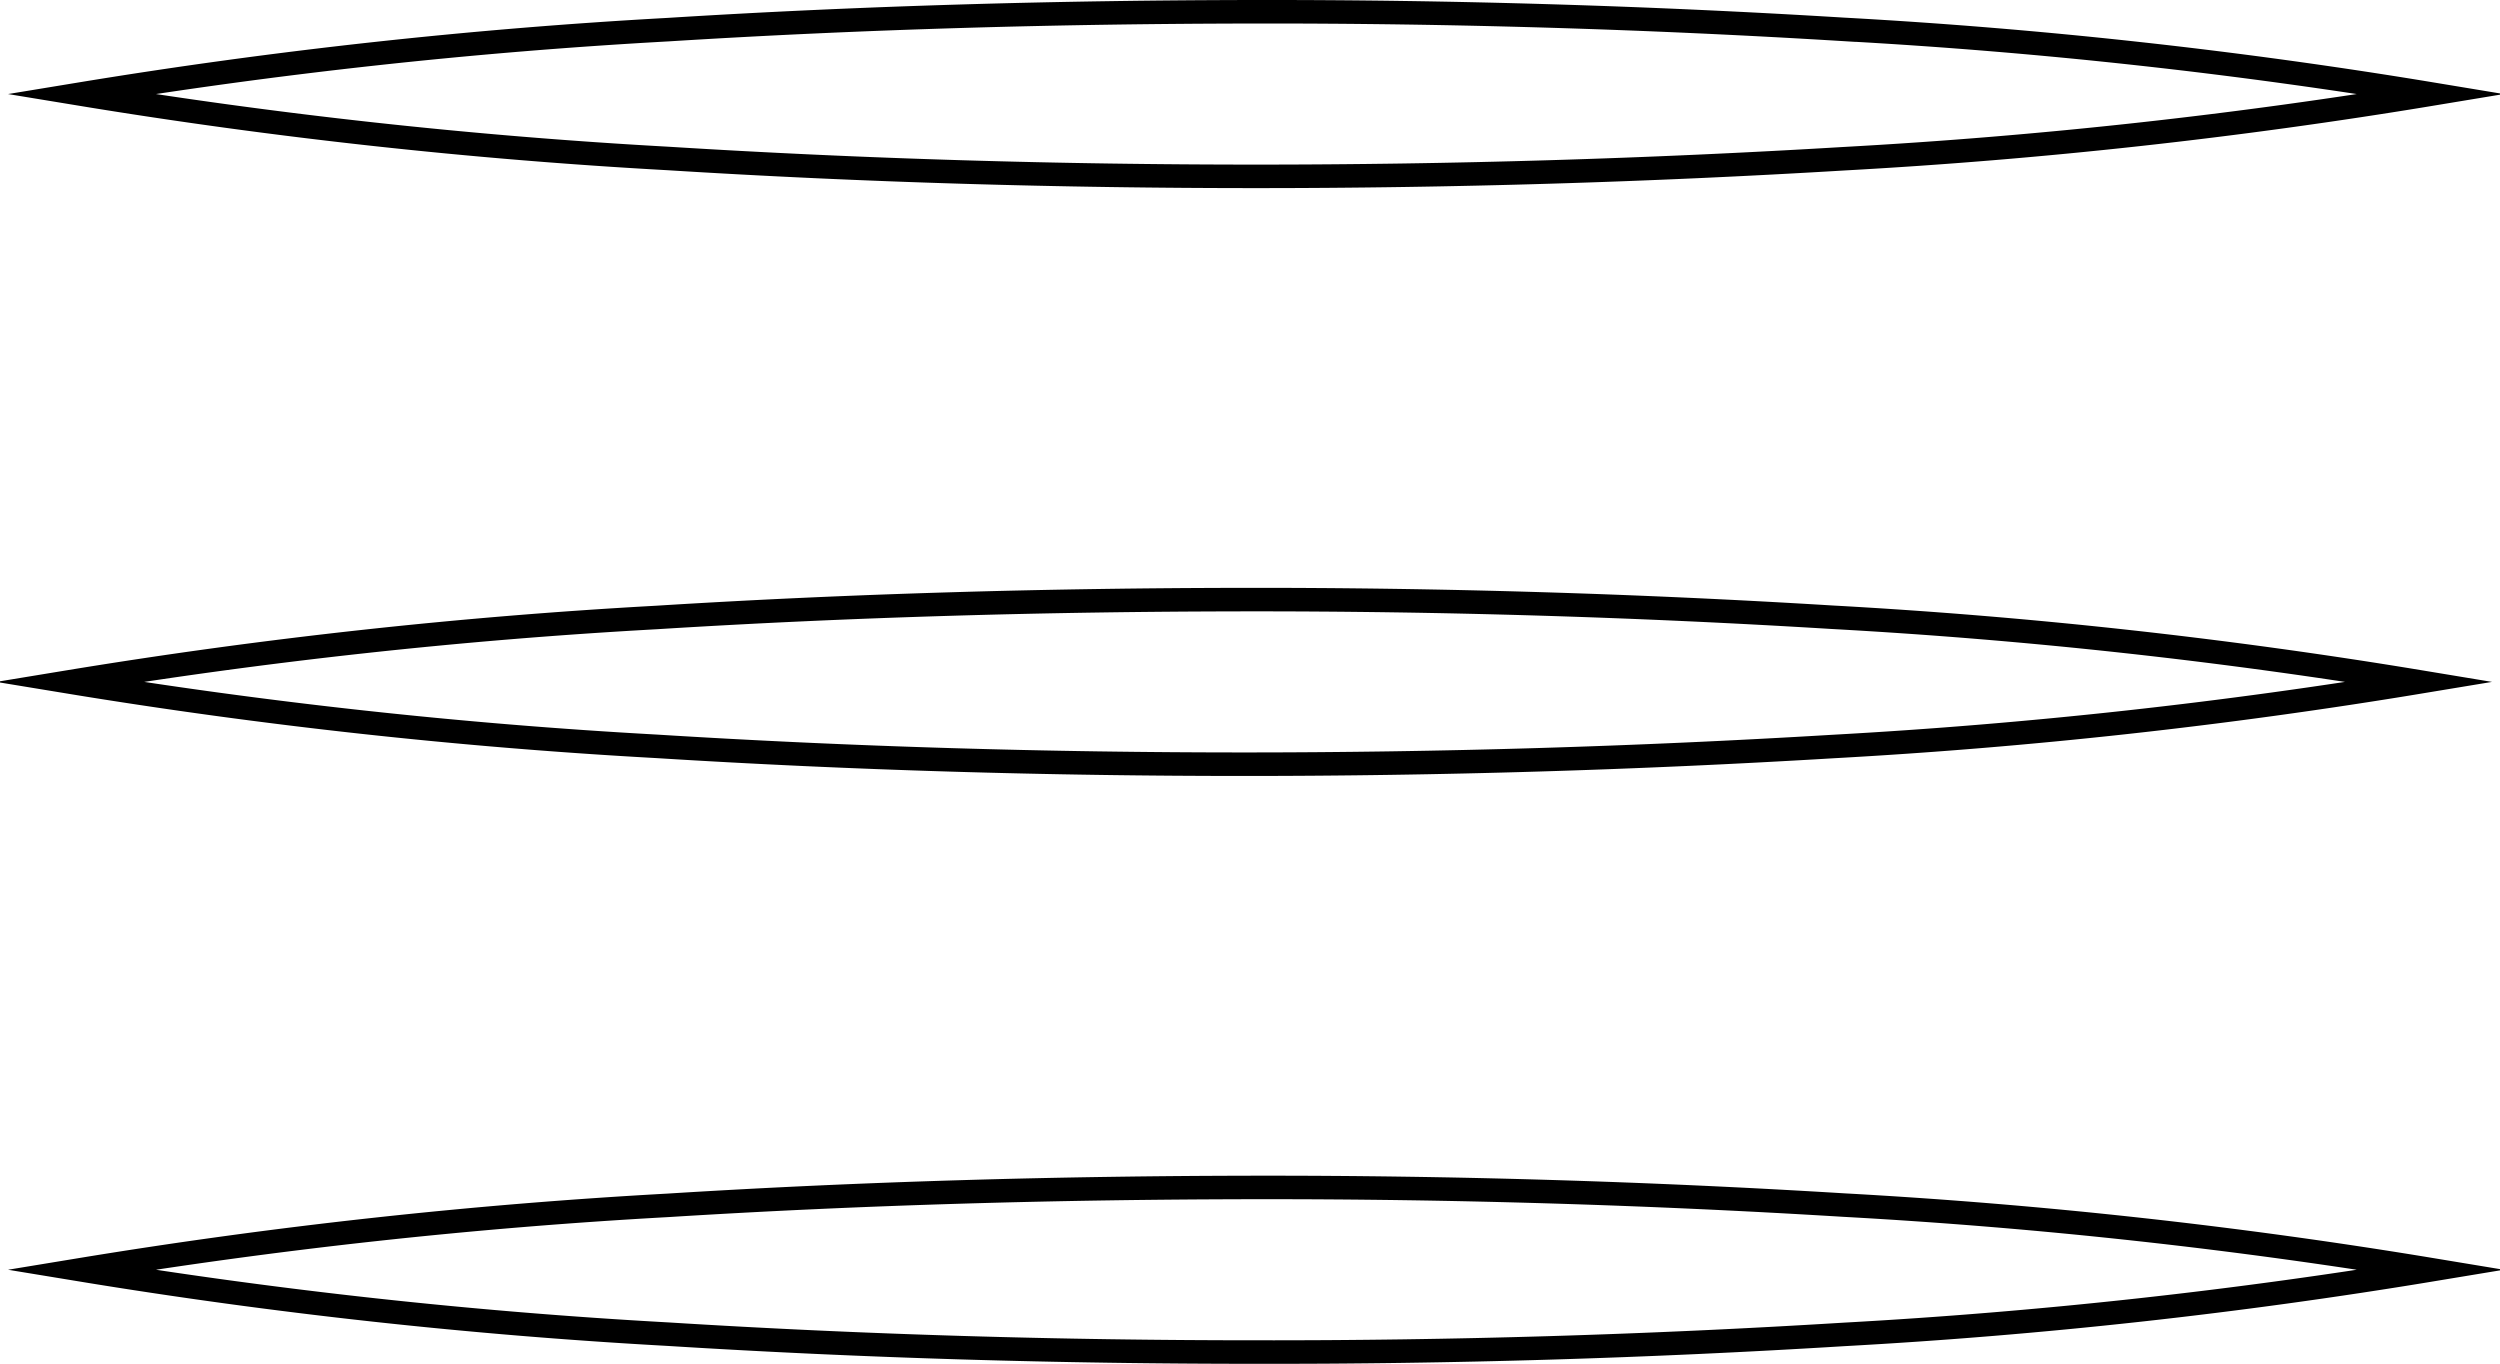 <svg id="Слой_1" data-name="Слой 1" xmlns="http://www.w3.org/2000/svg" viewBox="0 0 106.32 58">
  <title>menu_contur</title>
  <path d="M26,50.5a233.24,233.24,0,0,1,25-2.74c8.33-.52,16.67-.75,25-.76s16.67.24,25,.75a230.74,230.74,0,0,1,25,2.75,230.74,230.74,0,0,1-25,2.75Q88.51,54,76,54c-8.33,0-16.67-.24-25-.76A233.24,233.24,0,0,1,26,50.5Z" transform="translate(-22.58 -46.5)" fill="none" stroke="#000" stroke-miterlimit="10"/>
  <path d="M25.5,75.5a233.24,233.24,0,0,1,25-2.74c8.33-.52,16.67-.75,25-.76s16.67.24,25,.75a230.74,230.74,0,0,1,25,2.75,230.74,230.74,0,0,1-25,2.75Q88,79,75.5,79c-8.33,0-16.67-.24-25-.76A233.24,233.24,0,0,1,25.5,75.5Z" transform="translate(-22.58 -46.5)" fill="none" stroke="#000" stroke-miterlimit="10"/>
  <path d="M26,100.5a233.24,233.24,0,0,1,25-2.74c8.33-.52,16.67-.75,25-.76s16.67.24,25,.75a230.74,230.74,0,0,1,25,2.75,230.74,230.74,0,0,1-25,2.75q-12.5.77-25,.75c-8.33,0-16.67-.24-25-.76A233.24,233.24,0,0,1,26,100.5Z" transform="translate(-22.58 -46.5)" fill="none" stroke="#000" stroke-miterlimit="10"/>
</svg>
